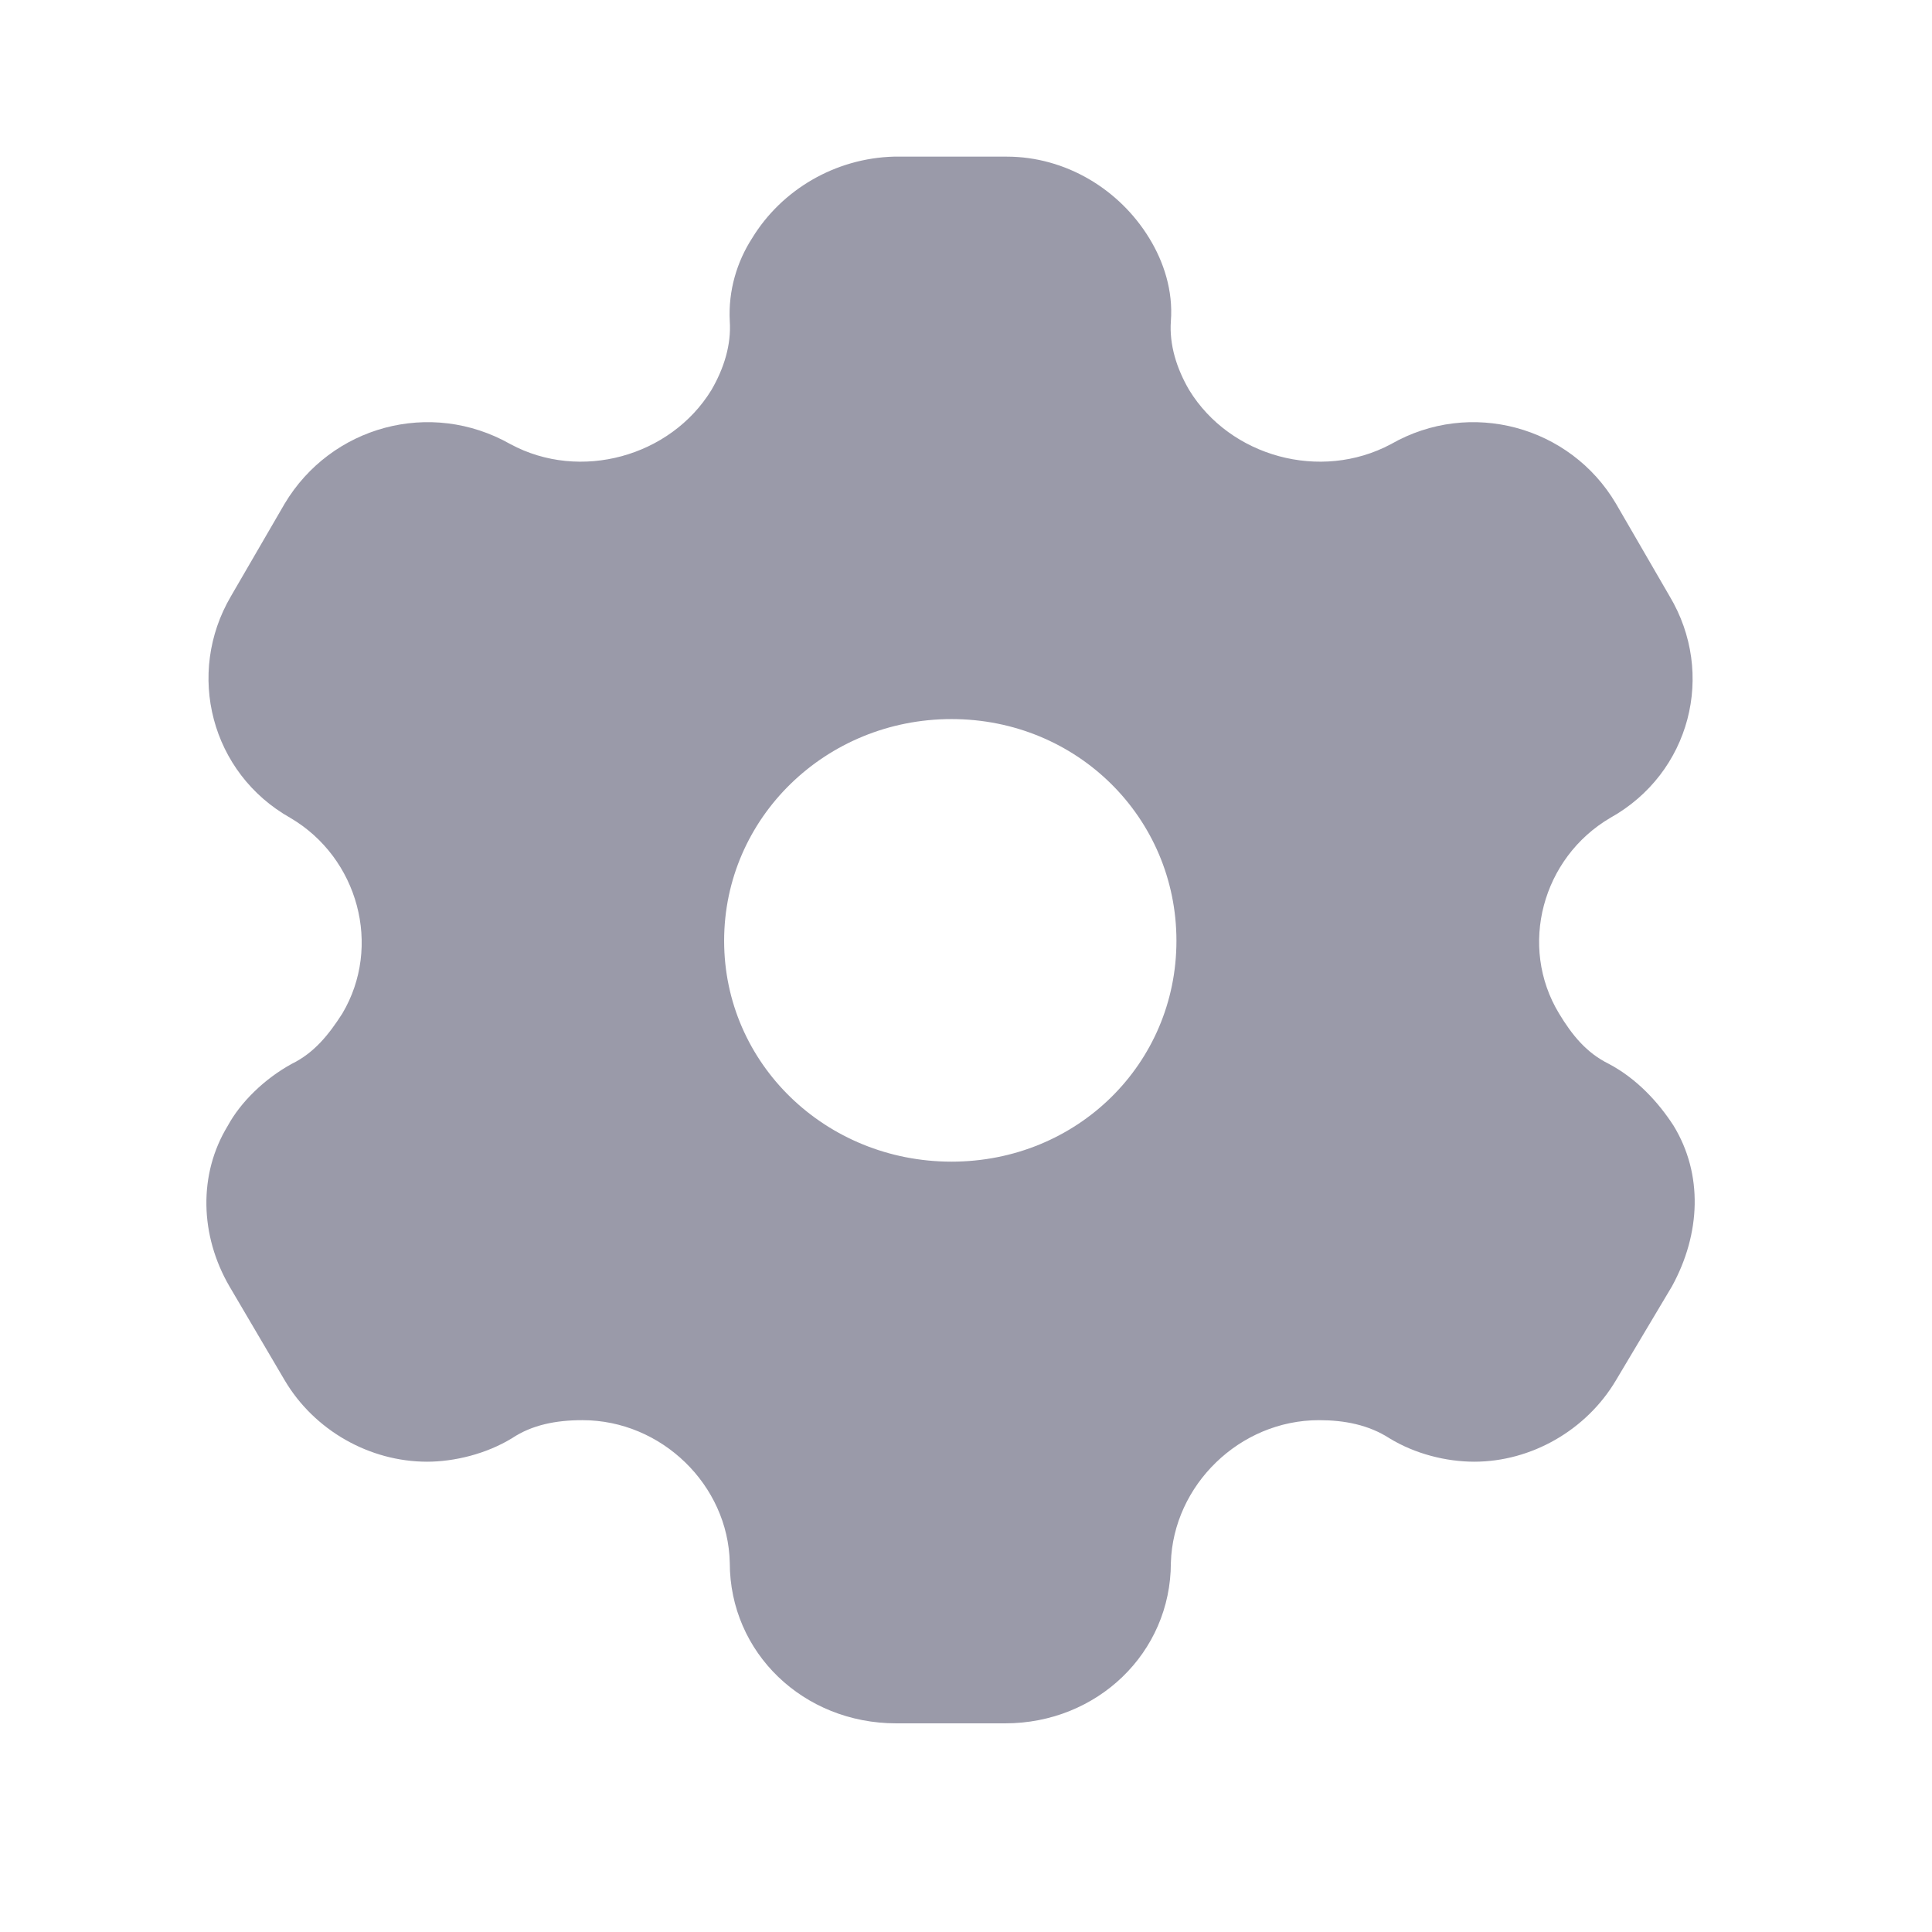 <svg width="26" height="26" viewBox="0 0 26 26" fill="none" xmlns="http://www.w3.org/2000/svg">
<g opacity="0.4">
<path fill-rule="evenodd" clip-rule="evenodd" d="M21.649 14.316C22.027 14.516 22.317 14.832 22.522 15.149C22.921 15.802 22.888 16.603 22.501 17.31L21.747 18.575C21.348 19.249 20.605 19.671 19.84 19.671C19.463 19.671 19.042 19.566 18.698 19.355C18.418 19.175 18.094 19.112 17.75 19.112C16.683 19.112 15.789 19.987 15.757 21.031C15.757 22.243 14.765 23.192 13.527 23.192H12.061C10.812 23.192 9.821 22.243 9.821 21.031C9.799 19.987 8.905 19.112 7.838 19.112C7.483 19.112 7.16 19.175 6.89 19.355C6.545 19.566 6.115 19.671 5.748 19.671C4.973 19.671 4.229 19.249 3.831 18.575L3.087 17.31C2.689 16.624 2.667 15.802 3.066 15.149C3.238 14.832 3.561 14.516 3.928 14.316C4.229 14.168 4.423 13.926 4.606 13.641C5.145 12.735 4.822 11.543 3.906 11.006C2.84 10.405 2.495 9.066 3.109 8.022L3.831 6.778C4.455 5.735 5.791 5.366 6.869 5.977C7.806 6.483 9.023 6.146 9.573 5.25C9.745 4.955 9.842 4.638 9.821 4.322C9.799 3.911 9.918 3.521 10.122 3.205C10.521 2.551 11.243 2.129 12.029 2.108H13.548C14.345 2.108 15.067 2.551 15.466 3.205C15.66 3.521 15.789 3.911 15.757 4.322C15.735 4.638 15.832 4.955 16.004 5.25C16.554 6.146 17.771 6.483 18.719 5.977C19.786 5.366 21.132 5.735 21.747 6.778L22.468 8.022C23.093 9.066 22.748 10.405 21.671 11.006C20.755 11.543 20.432 12.735 20.982 13.641C21.154 13.926 21.348 14.168 21.649 14.316ZM9.745 12.661C9.745 14.316 11.113 15.633 12.805 15.633C14.496 15.633 15.832 14.316 15.832 12.661C15.832 11.006 14.496 9.677 12.805 9.677C11.113 9.677 9.745 11.006 9.745 12.661Z" fill="#030229"/>
</g>
</svg>
